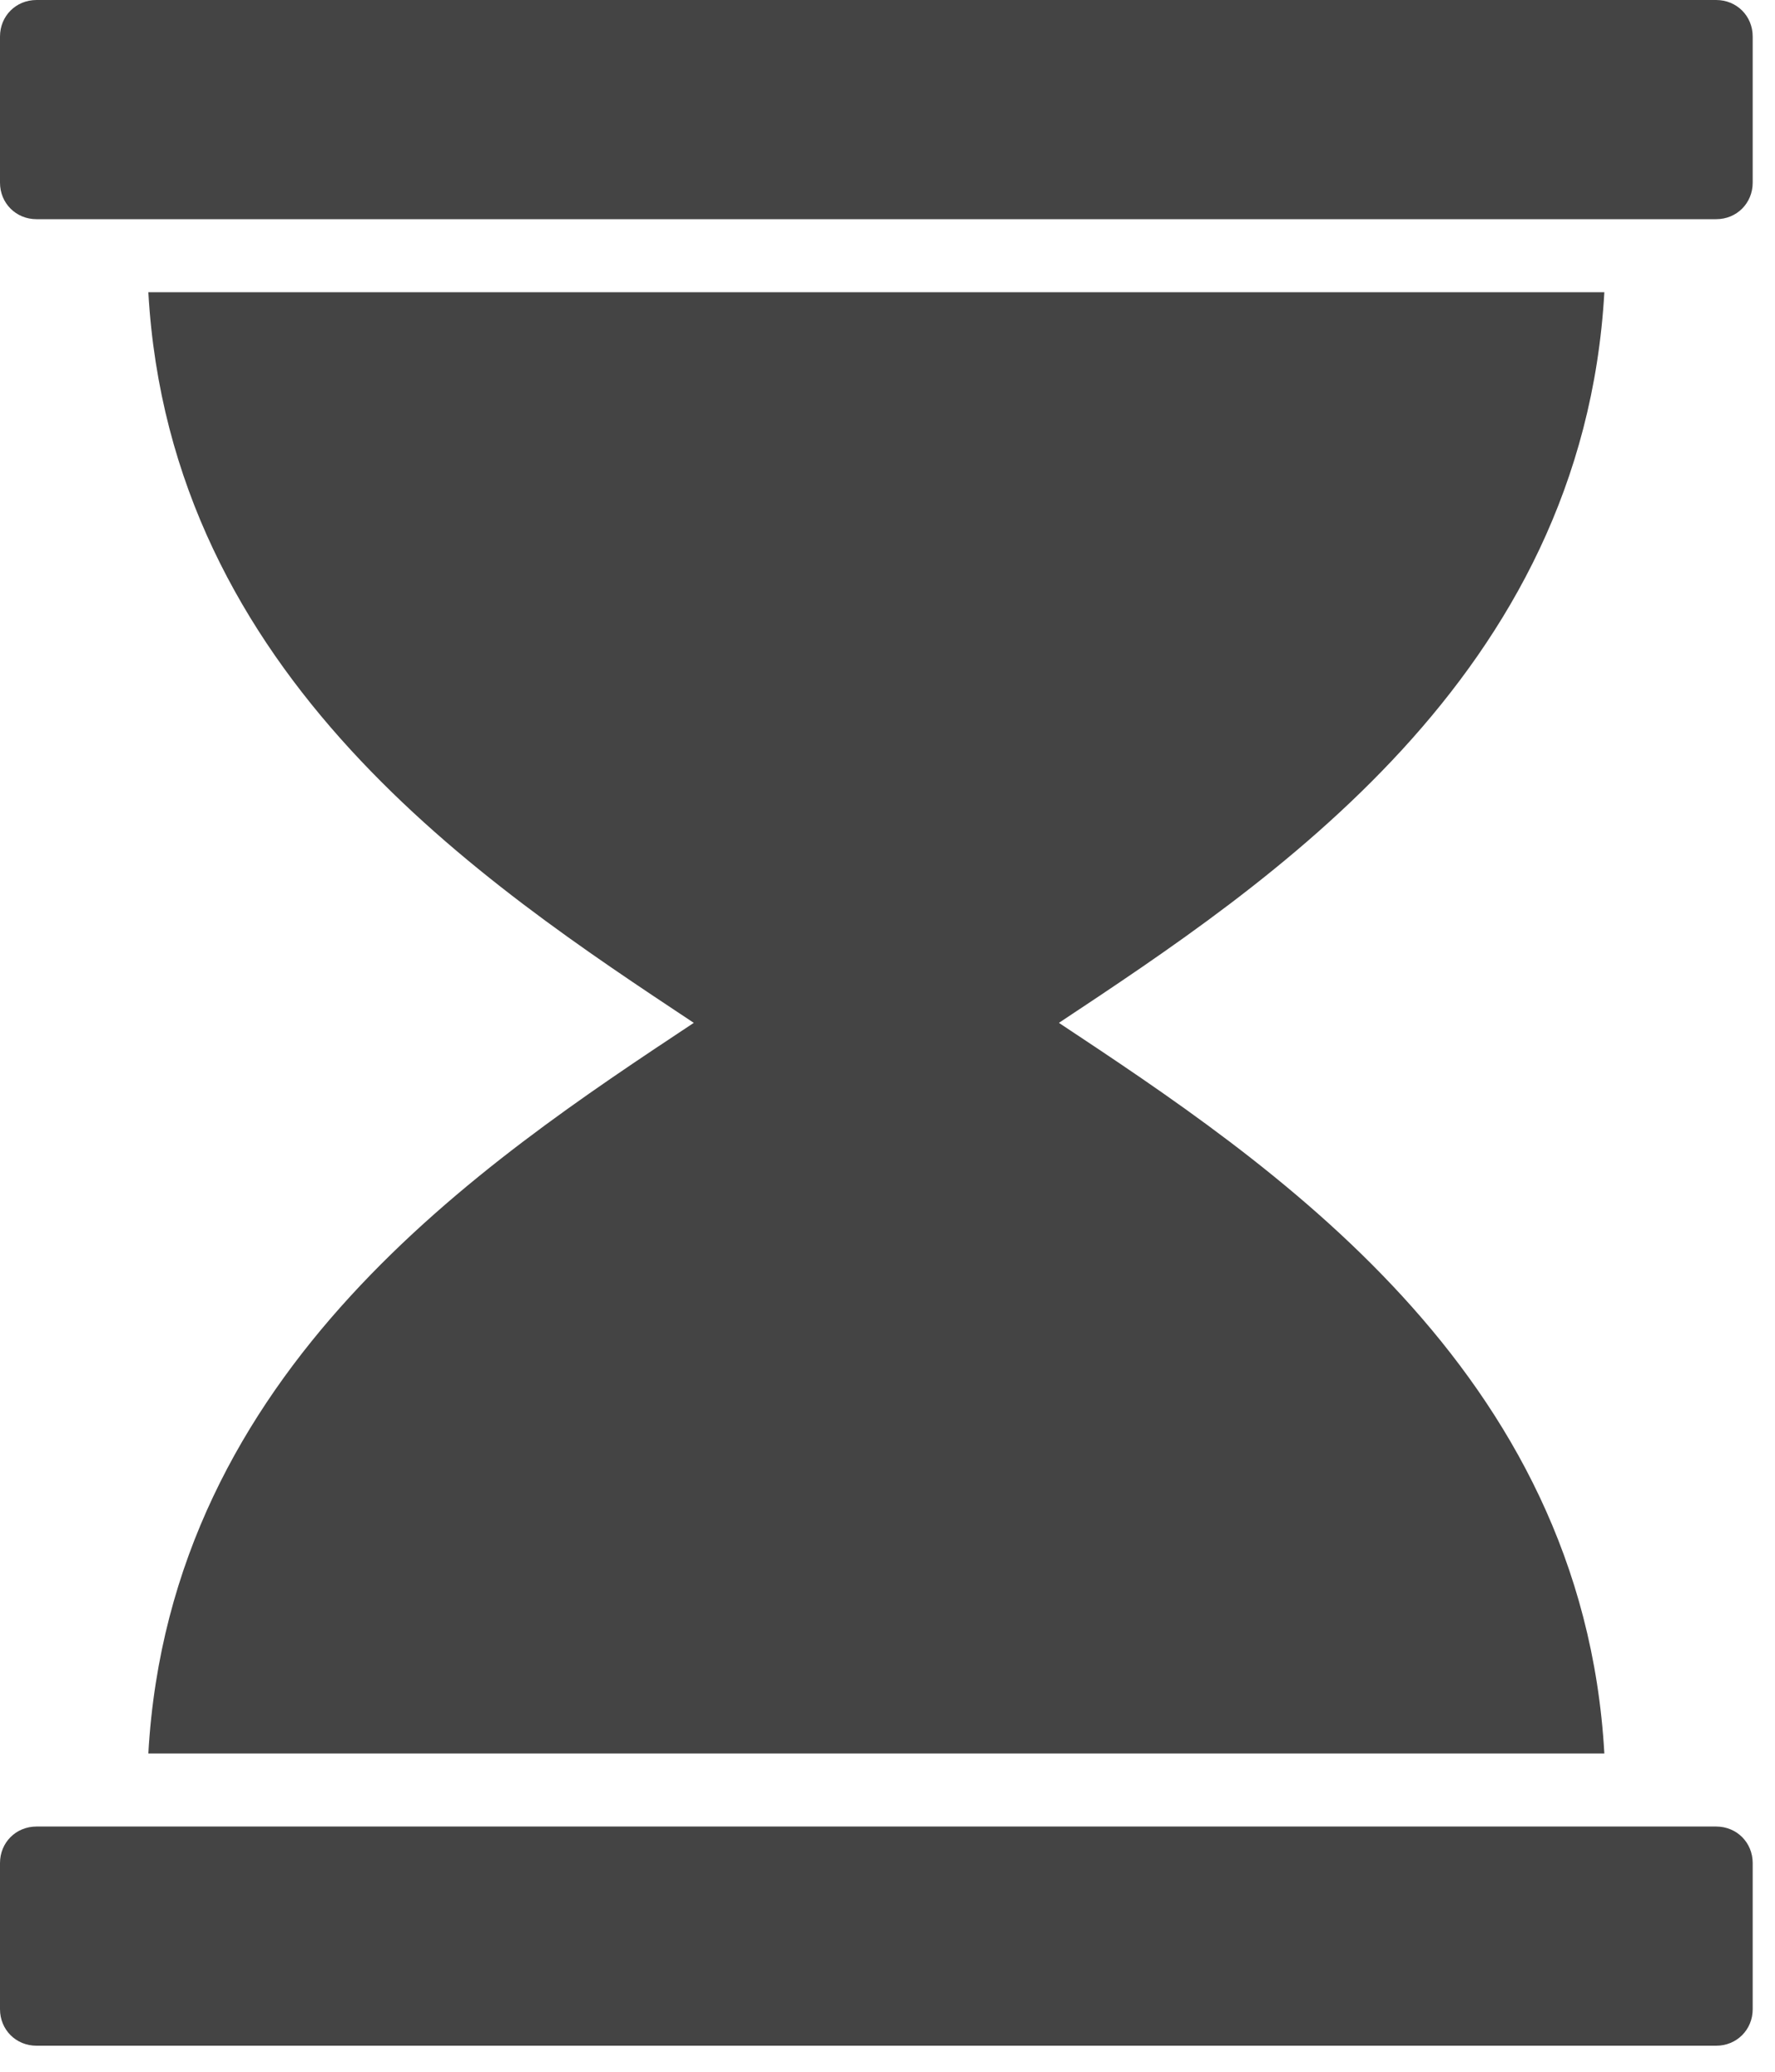<?xml version="1.0" encoding="utf-8"?><!DOCTYPE svg PUBLIC "-//W3C//DTD SVG 1.1//EN" "http://www.w3.org/Graphics/SVG/1.1/DTD/svg11.dtd"><svg version="1.1" xmlns="http://www.w3.org/2000/svg" xmlns:xlink="http://www.w3.org/1999/xlink" width="24" height="28" viewBox="0 0 24 28" data-code="62036" data-tags="hourglass"><g fill="#444" transform="scale(0.027 0.027)"><path d="M859.429 914.286c10.286 0 18.286 8 18.286 18.286v73.143c0 10.286-8 18.286-18.286 18.286h-841.143c-10.286 0-18.286-8-18.286-18.286v-73.143c0-10.286 8-18.286 18.286-18.286h841.143zM74.286 877.714c10.857-192.571 168-296 273.143-365.714-105.143-69.714-262.286-173.143-273.143-365.714h729.143c-10.857 192.571-168 296-273.143 365.714 105.143 69.714 262.286 173.143 273.143 365.714h-729.143zM859.429 0c10.286 0 18.286 8 18.286 18.286v73.143c0 10.286-8 18.286-18.286 18.286h-841.143c-10.286 0-18.286-8-18.286-18.286v-73.143c0-10.286 8-18.286 18.286-18.286h841.143z" /></g></svg>